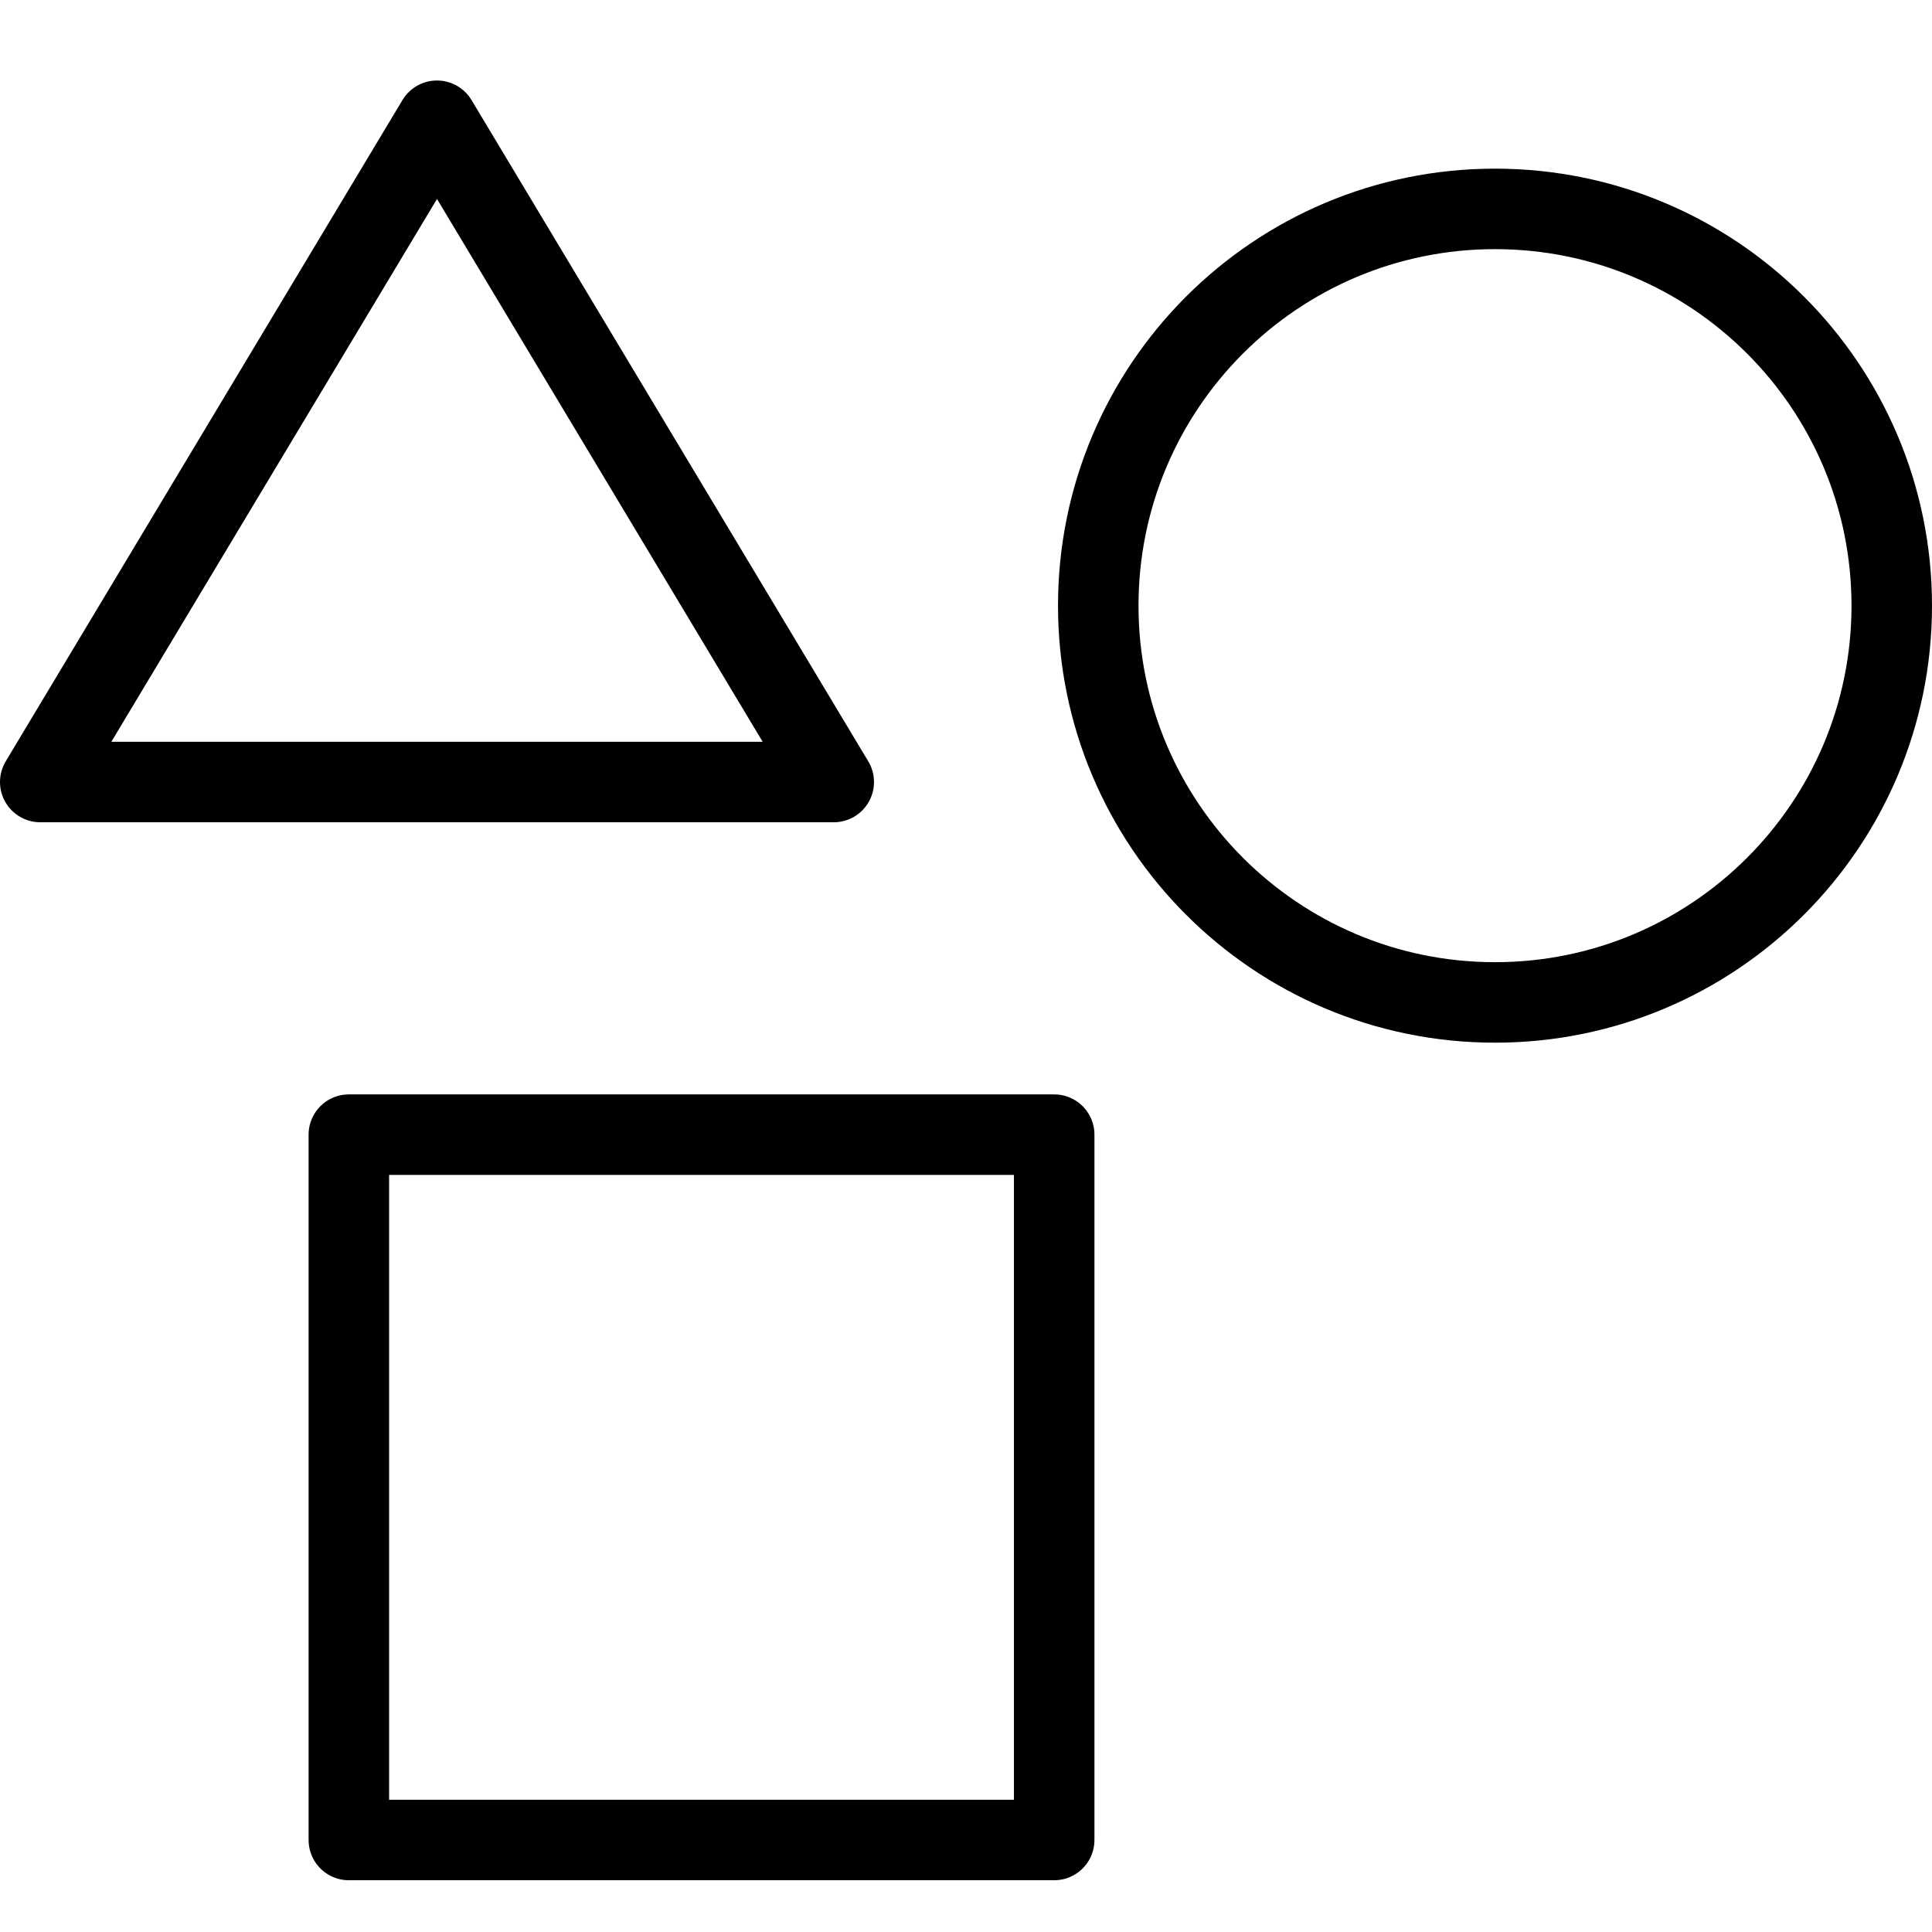 <svg width="48" height="48" viewBox="0 0 48 48" fill="none" xmlns="http://www.w3.org/2000/svg">
<path d="M37.143 24.905C42.587 24.905 47 20.491 47 15.048C47 9.604 42.587 5.19 37.143 5.19C31.699 5.19 27.286 9.604 27.286 15.048C27.286 20.491 31.699 24.905 37.143 24.905Z" stroke="black" stroke-width="2" stroke-miterlimit="10" stroke-linecap="round" stroke-linejoin="round"/>
<path d="M26.191 28.19H8.667V45.714H26.191V28.19Z" stroke="black" stroke-width="2" stroke-miterlimit="10" stroke-linecap="round" stroke-linejoin="round"/>
<path d="M1 19.429L10.857 3L20.714 19.429H1Z" stroke="black" stroke-width="2" stroke-miterlimit="10" stroke-linecap="round" stroke-linejoin="round"/>
</svg>
